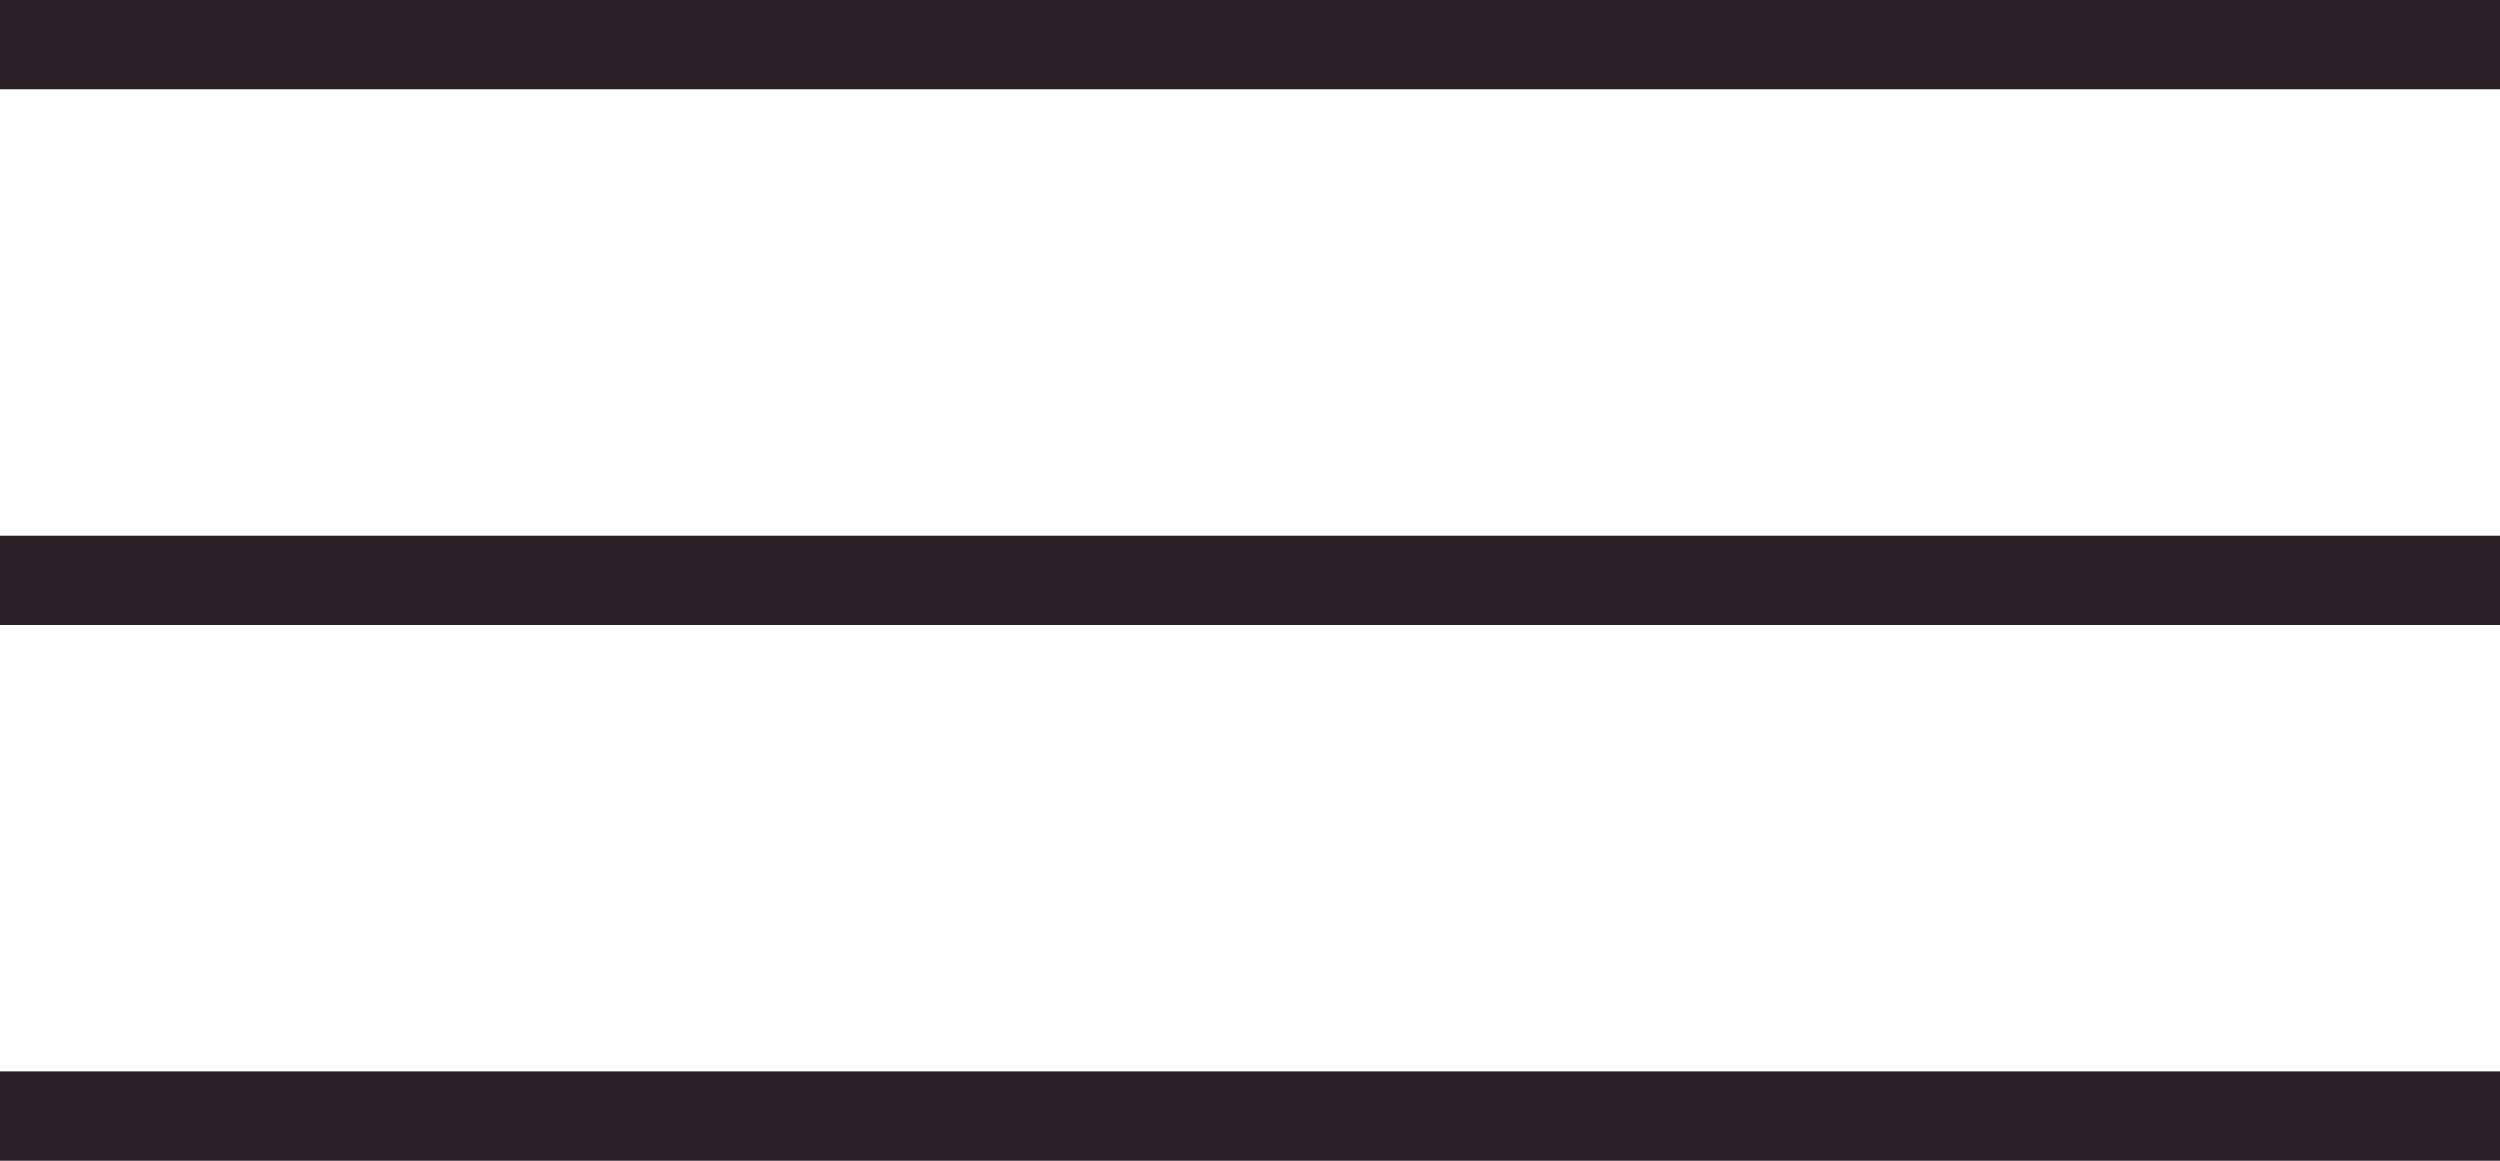 <svg width="28" height="13" viewBox="0 0 28 13" fill="none" xmlns="http://www.w3.org/2000/svg">
<line y1="0.5" x2="28" y2="0.5" stroke="#2B2129"/>
<line y1="12.5" x2="28" y2="12.5" stroke="#2B2129"/>
<line y1="6.5" x2="28" y2="6.5" stroke="#2B2129"/>
</svg>
